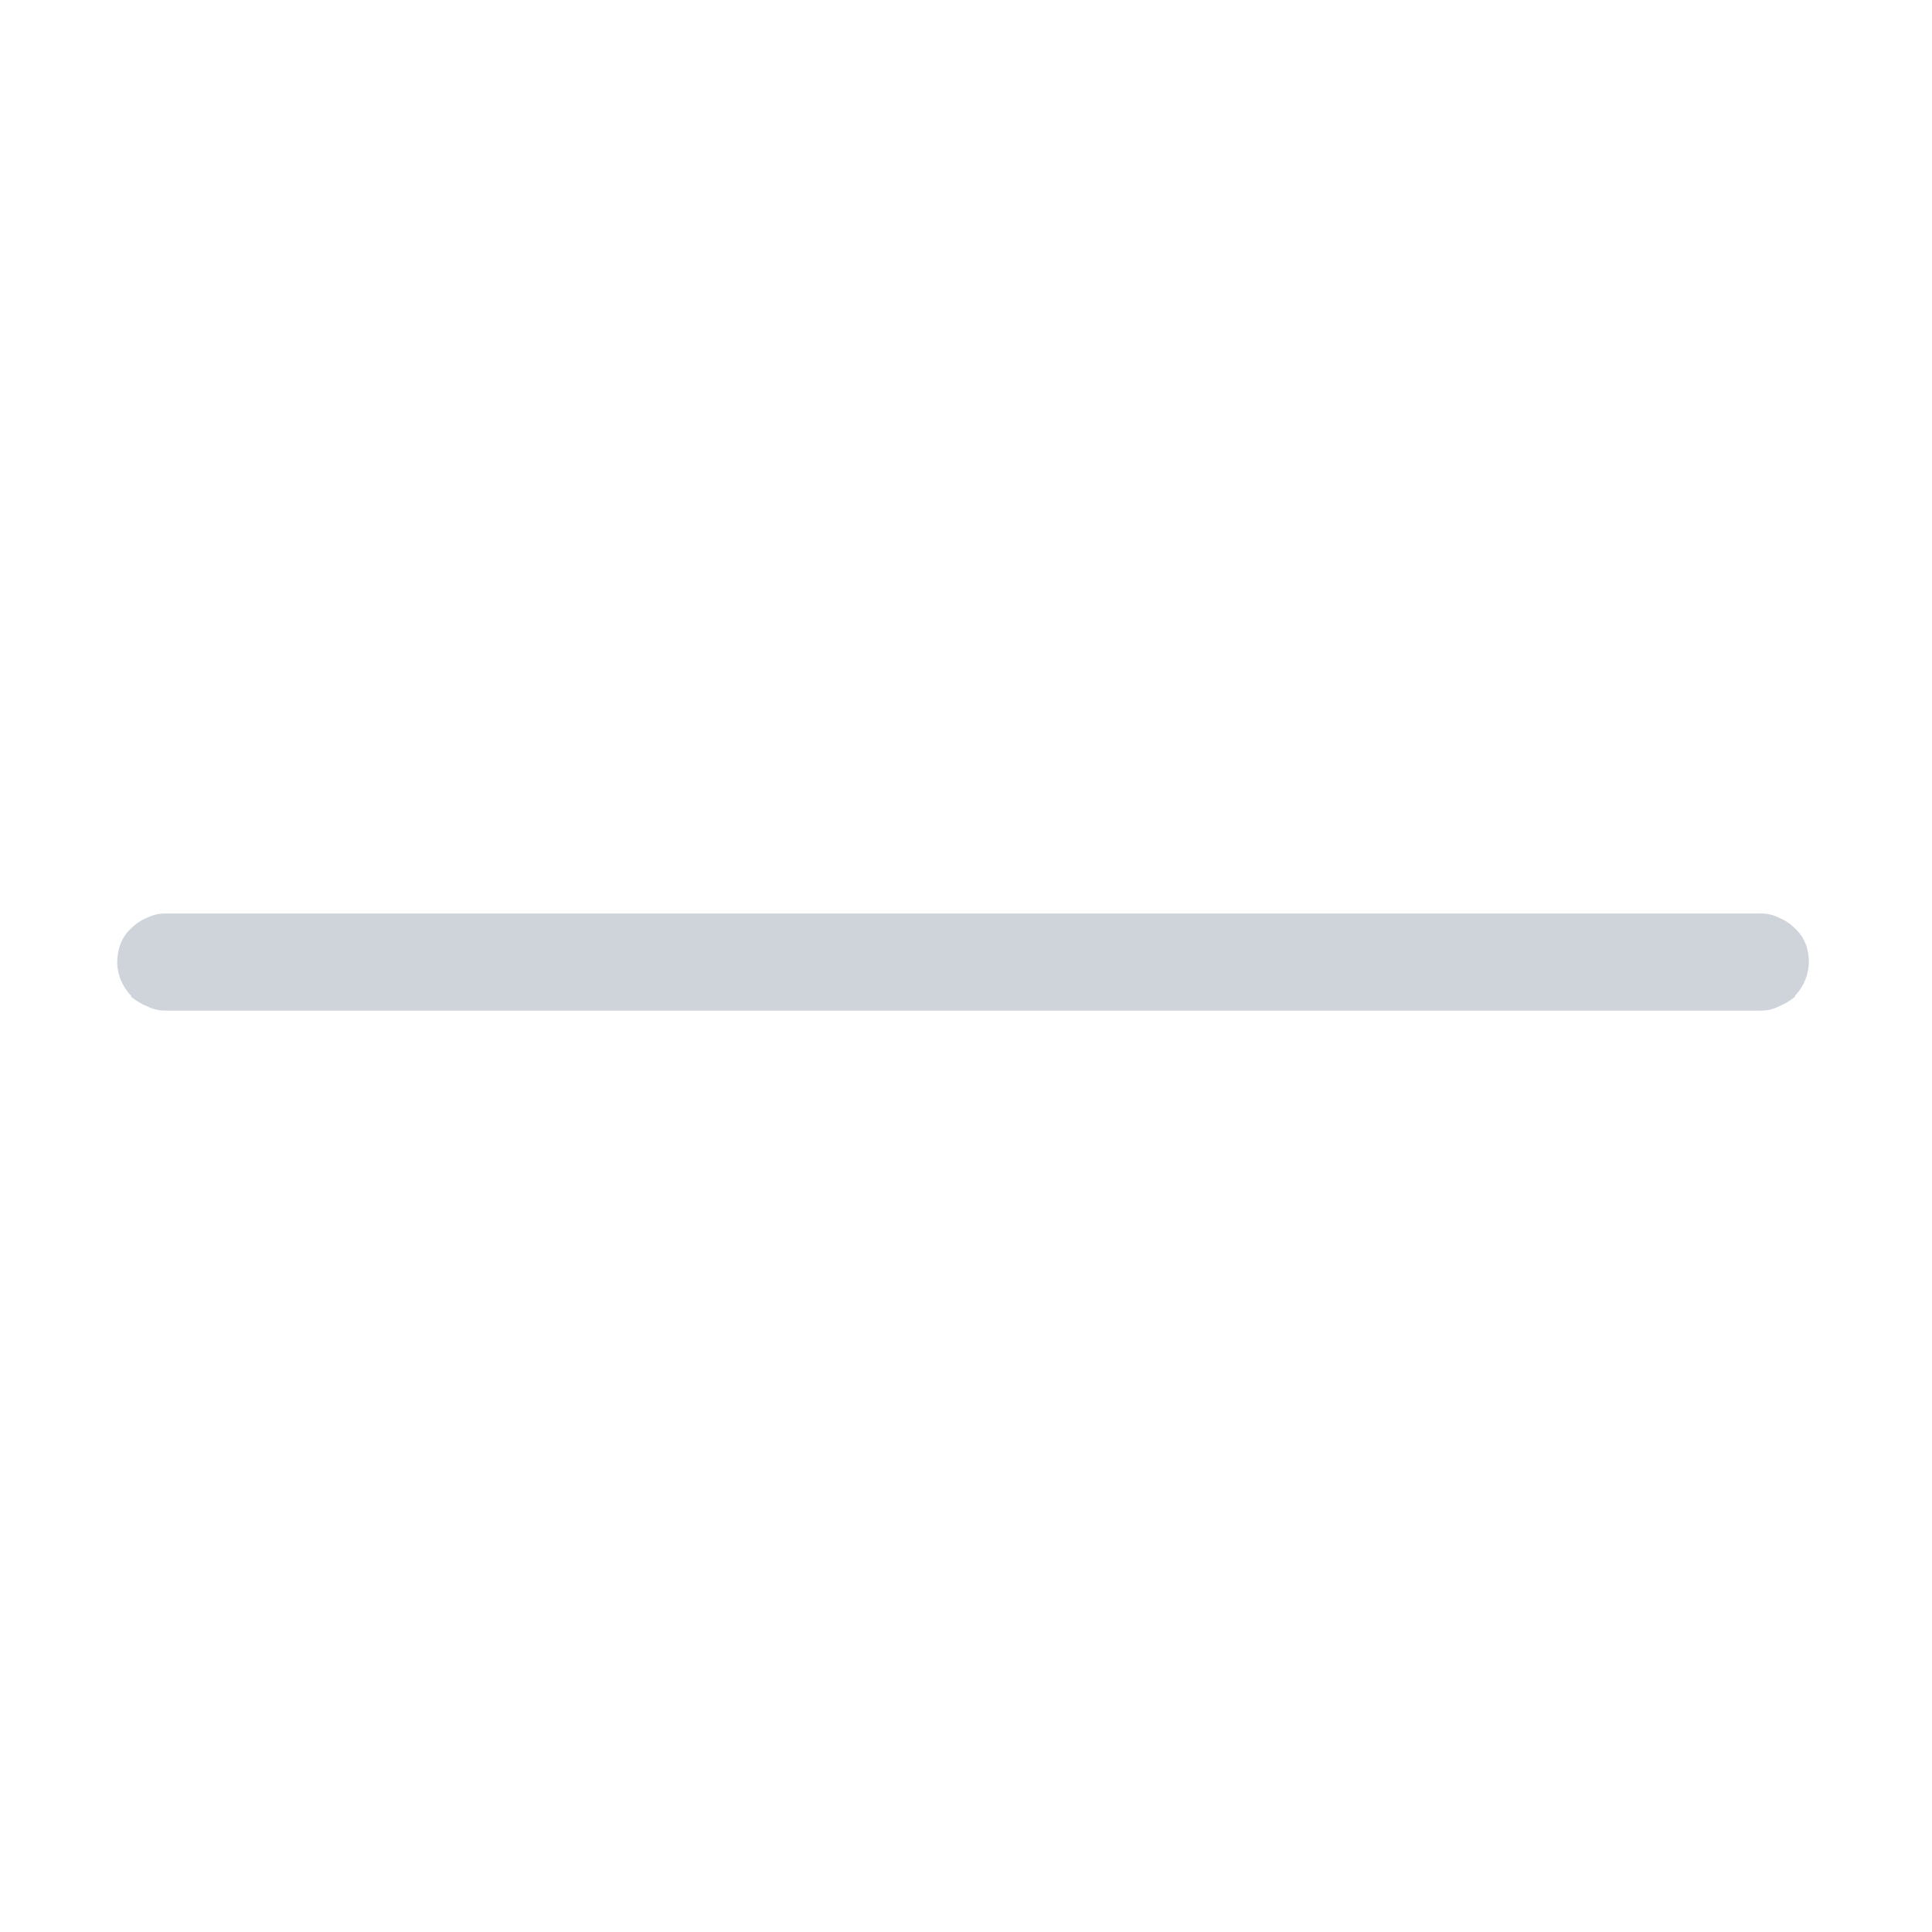 <?xml version="1.0" standalone="no"?><!DOCTYPE svg PUBLIC "-//W3C//DTD SVG 1.1//EN" "http://www.w3.org/Graphics/SVG/1.1/DTD/svg11.dtd"><svg t="1575450075743" class="icon" viewBox="0 0 1024 1024" version="1.1" xmlns="http://www.w3.org/2000/svg" p-id="2823" xmlns:xlink="http://www.w3.org/1999/xlink" width="200" height="200"><defs><style type="text/css"></style></defs><path d="M933.305 535.64c3.39 0 6.225-0.575 9.614-2.279 2.816-1.13 5.649-2.815 8.464-5.074l0-0.575c4.538-4.52 7.355-11.298 7.355-18.096 0-6.224-2.26-13.004-7.355-17.522-2.816-2.834-5.649-4.538-8.464-5.667-3.389-1.686-6.224-2.259-9.614-2.259L87.549 484.168c-2.825 0-6.214 0.573-9.604 2.259-2.823 1.13-5.649 2.834-8.473 5.667-5.085 4.518-7.344 11.298-7.344 18.076 0 6.244 2.824 13.023 7.344 17.542l0 0.575c2.824 2.258 5.65 3.944 8.473 5.074 3.39 1.704 6.778 2.279 9.604 2.279" p-id="2824" fill="#ced4da"></path></svg>